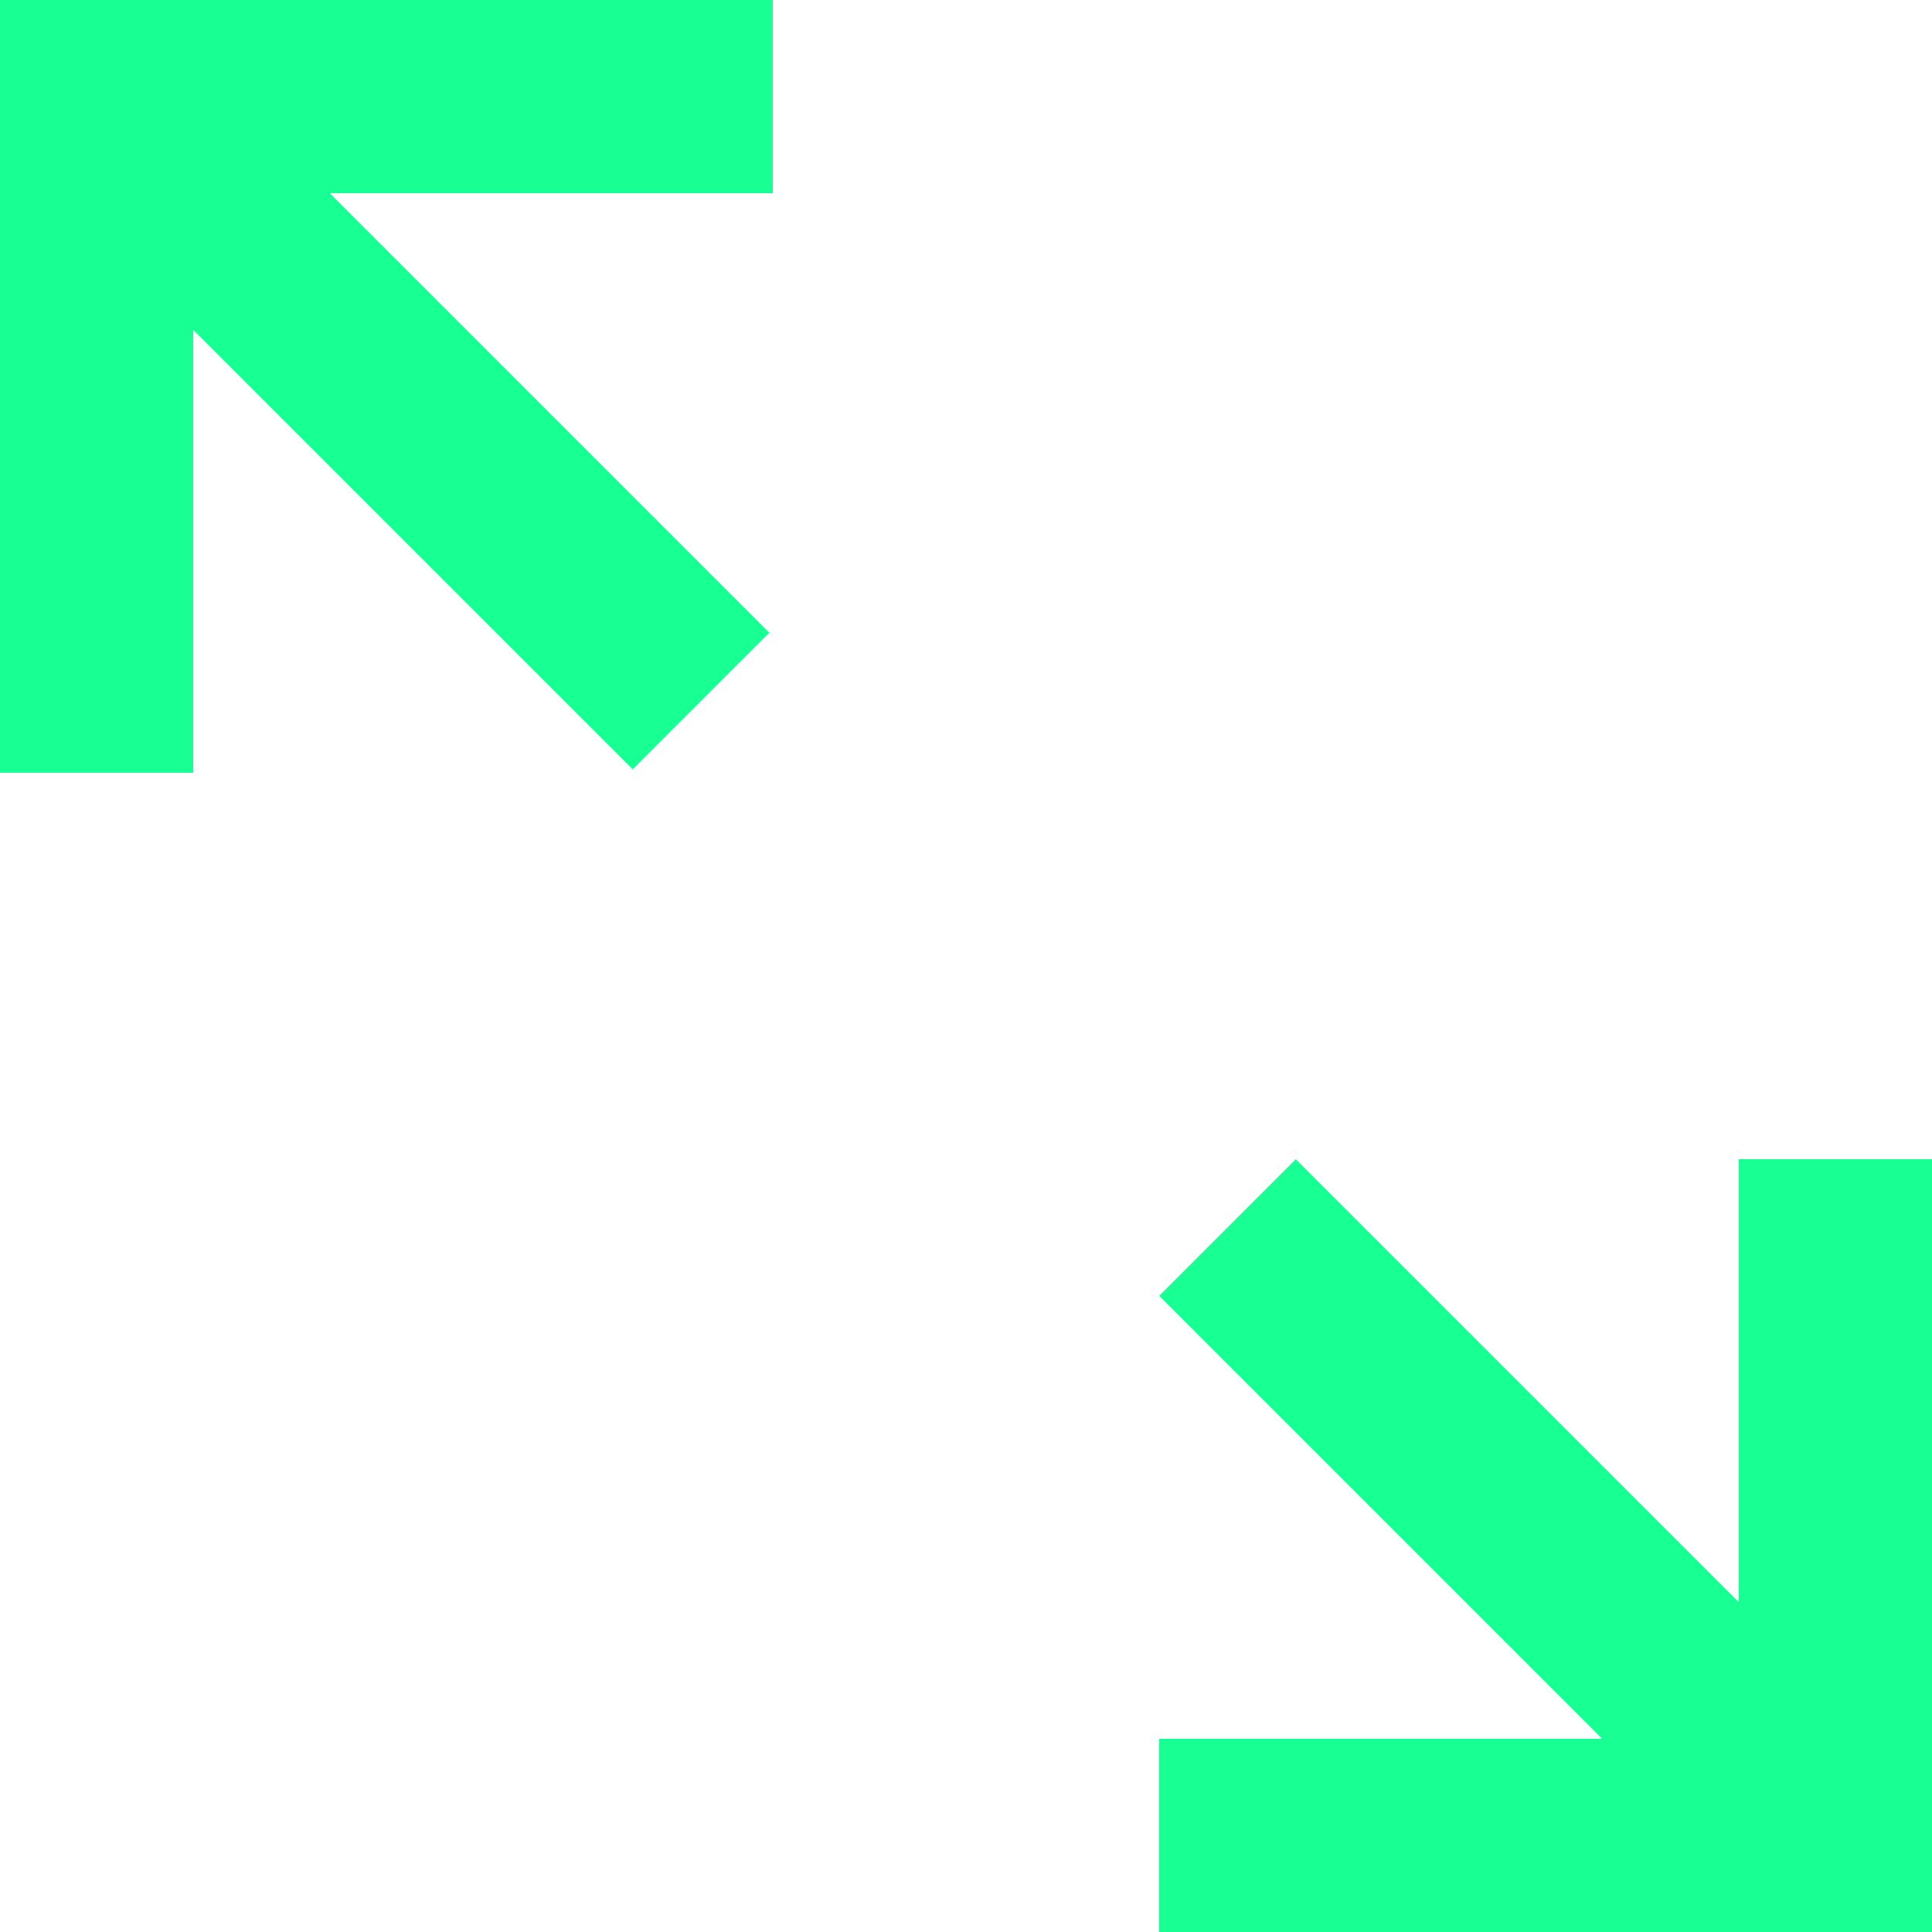 <?xml version="1.0" encoding="UTF-8" standalone="no"?>
<svg width="20px" height="20px" viewBox="0 0 20 20" version="1.1" xmlns="http://www.w3.org/2000/svg" xmlns:xlink="http://www.w3.org/1999/xlink">
    <!-- Generator: Sketch 3.8.1 (29687) - http://www.bohemiancoding.com/sketch -->
    <title>arrow_left_up_right_down [#374]</title>
    <desc>Created with Sketch.</desc>
    <defs></defs>
    <g id="Page-1" stroke="none" stroke-width="1" fill="none" fill-rule="evenodd">
        <g id="Dribbble-Dark-Preview" transform="translate(-380, -6519)" fill="#18FF94">
            <g id="icons" transform="translate(56, 160)">
                <path d="M342,6371 L342,6375.586 L337.414,6371 L336,6372.414 L340.586,6377 L336,6377 L336,6379 L344,6379 L344,6371 L342,6371 Z M324,6359 L324,6367 L326,6367 L326,6362.414 L330.549,6366.963 L331.963,6365.549 L327.414,6361 L332,6361 L332,6359 L324,6359 Z" id="arrow_left_up_right_down-[#374]"></path>
            </g>
        </g>
    </g>
</svg>